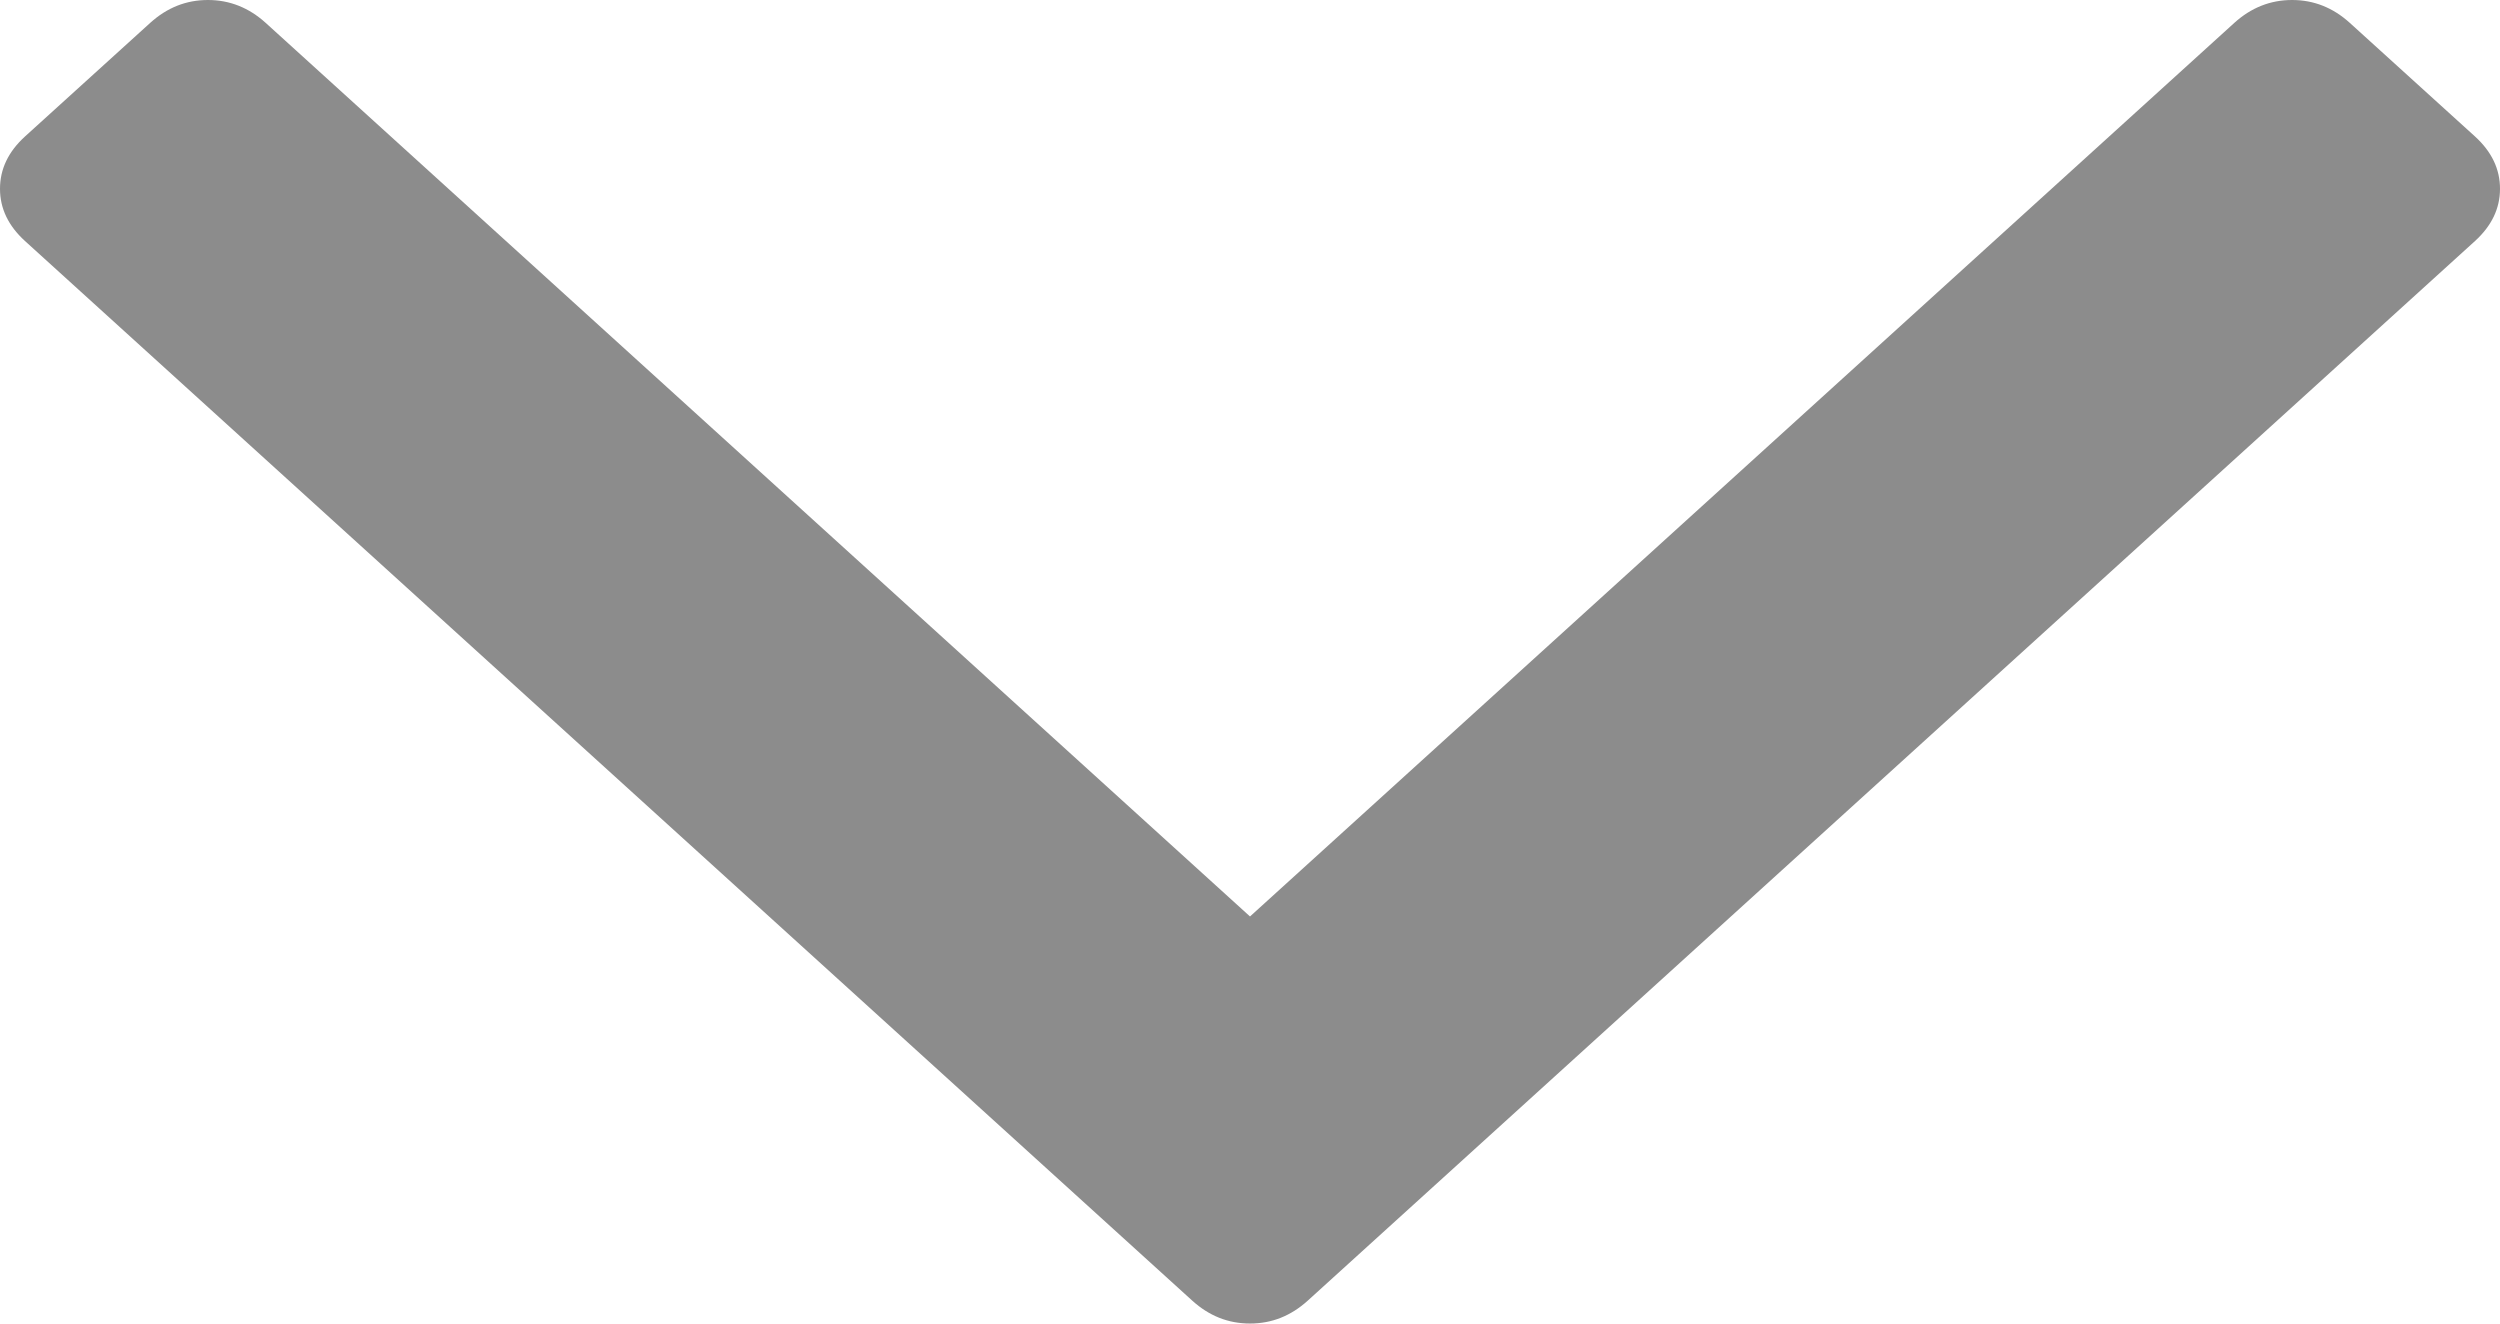 ﻿<?xml version="1.0" encoding="utf-8"?>
<svg version="1.1" xmlns:xlink="http://www.w3.org/1999/xlink" width="17px" height="9px" xmlns="http://www.w3.org/2000/svg">
  <g transform="matrix(1 0 0 1 -419 -259 )">
    <path d="M 16.83 0.928  C 16.943 1.031  17 1.149  17 1.284  C 17 1.418  16.943 1.536  16.83 1.639  L 8.892 8.845  C 8.778 8.948  8.648 9  8.5 9  C 8.352 9  8.222 8.948  8.108 8.845  L 0.17 1.639  C 0.057 1.536  0 1.418  0 1.284  C 0 1.149  0.057 1.031  0.17 0.928  L 1.022 0.155  C 1.136 0.052  1.266 0  1.414 0  C 1.561 0  1.692 0.052  1.806 0.155  L 8.5 6.232  L 15.194 0.155  C 15.308 0.052  15.439 0  15.586 0  C 15.734 0  15.864 0.052  15.978 0.155  L 16.83 0.928  Z " fill-rule="nonzero" fill="#8c8c8c" stroke="none" transform="matrix(1 0 0 1 419 259 )" />
  </g>
</svg>